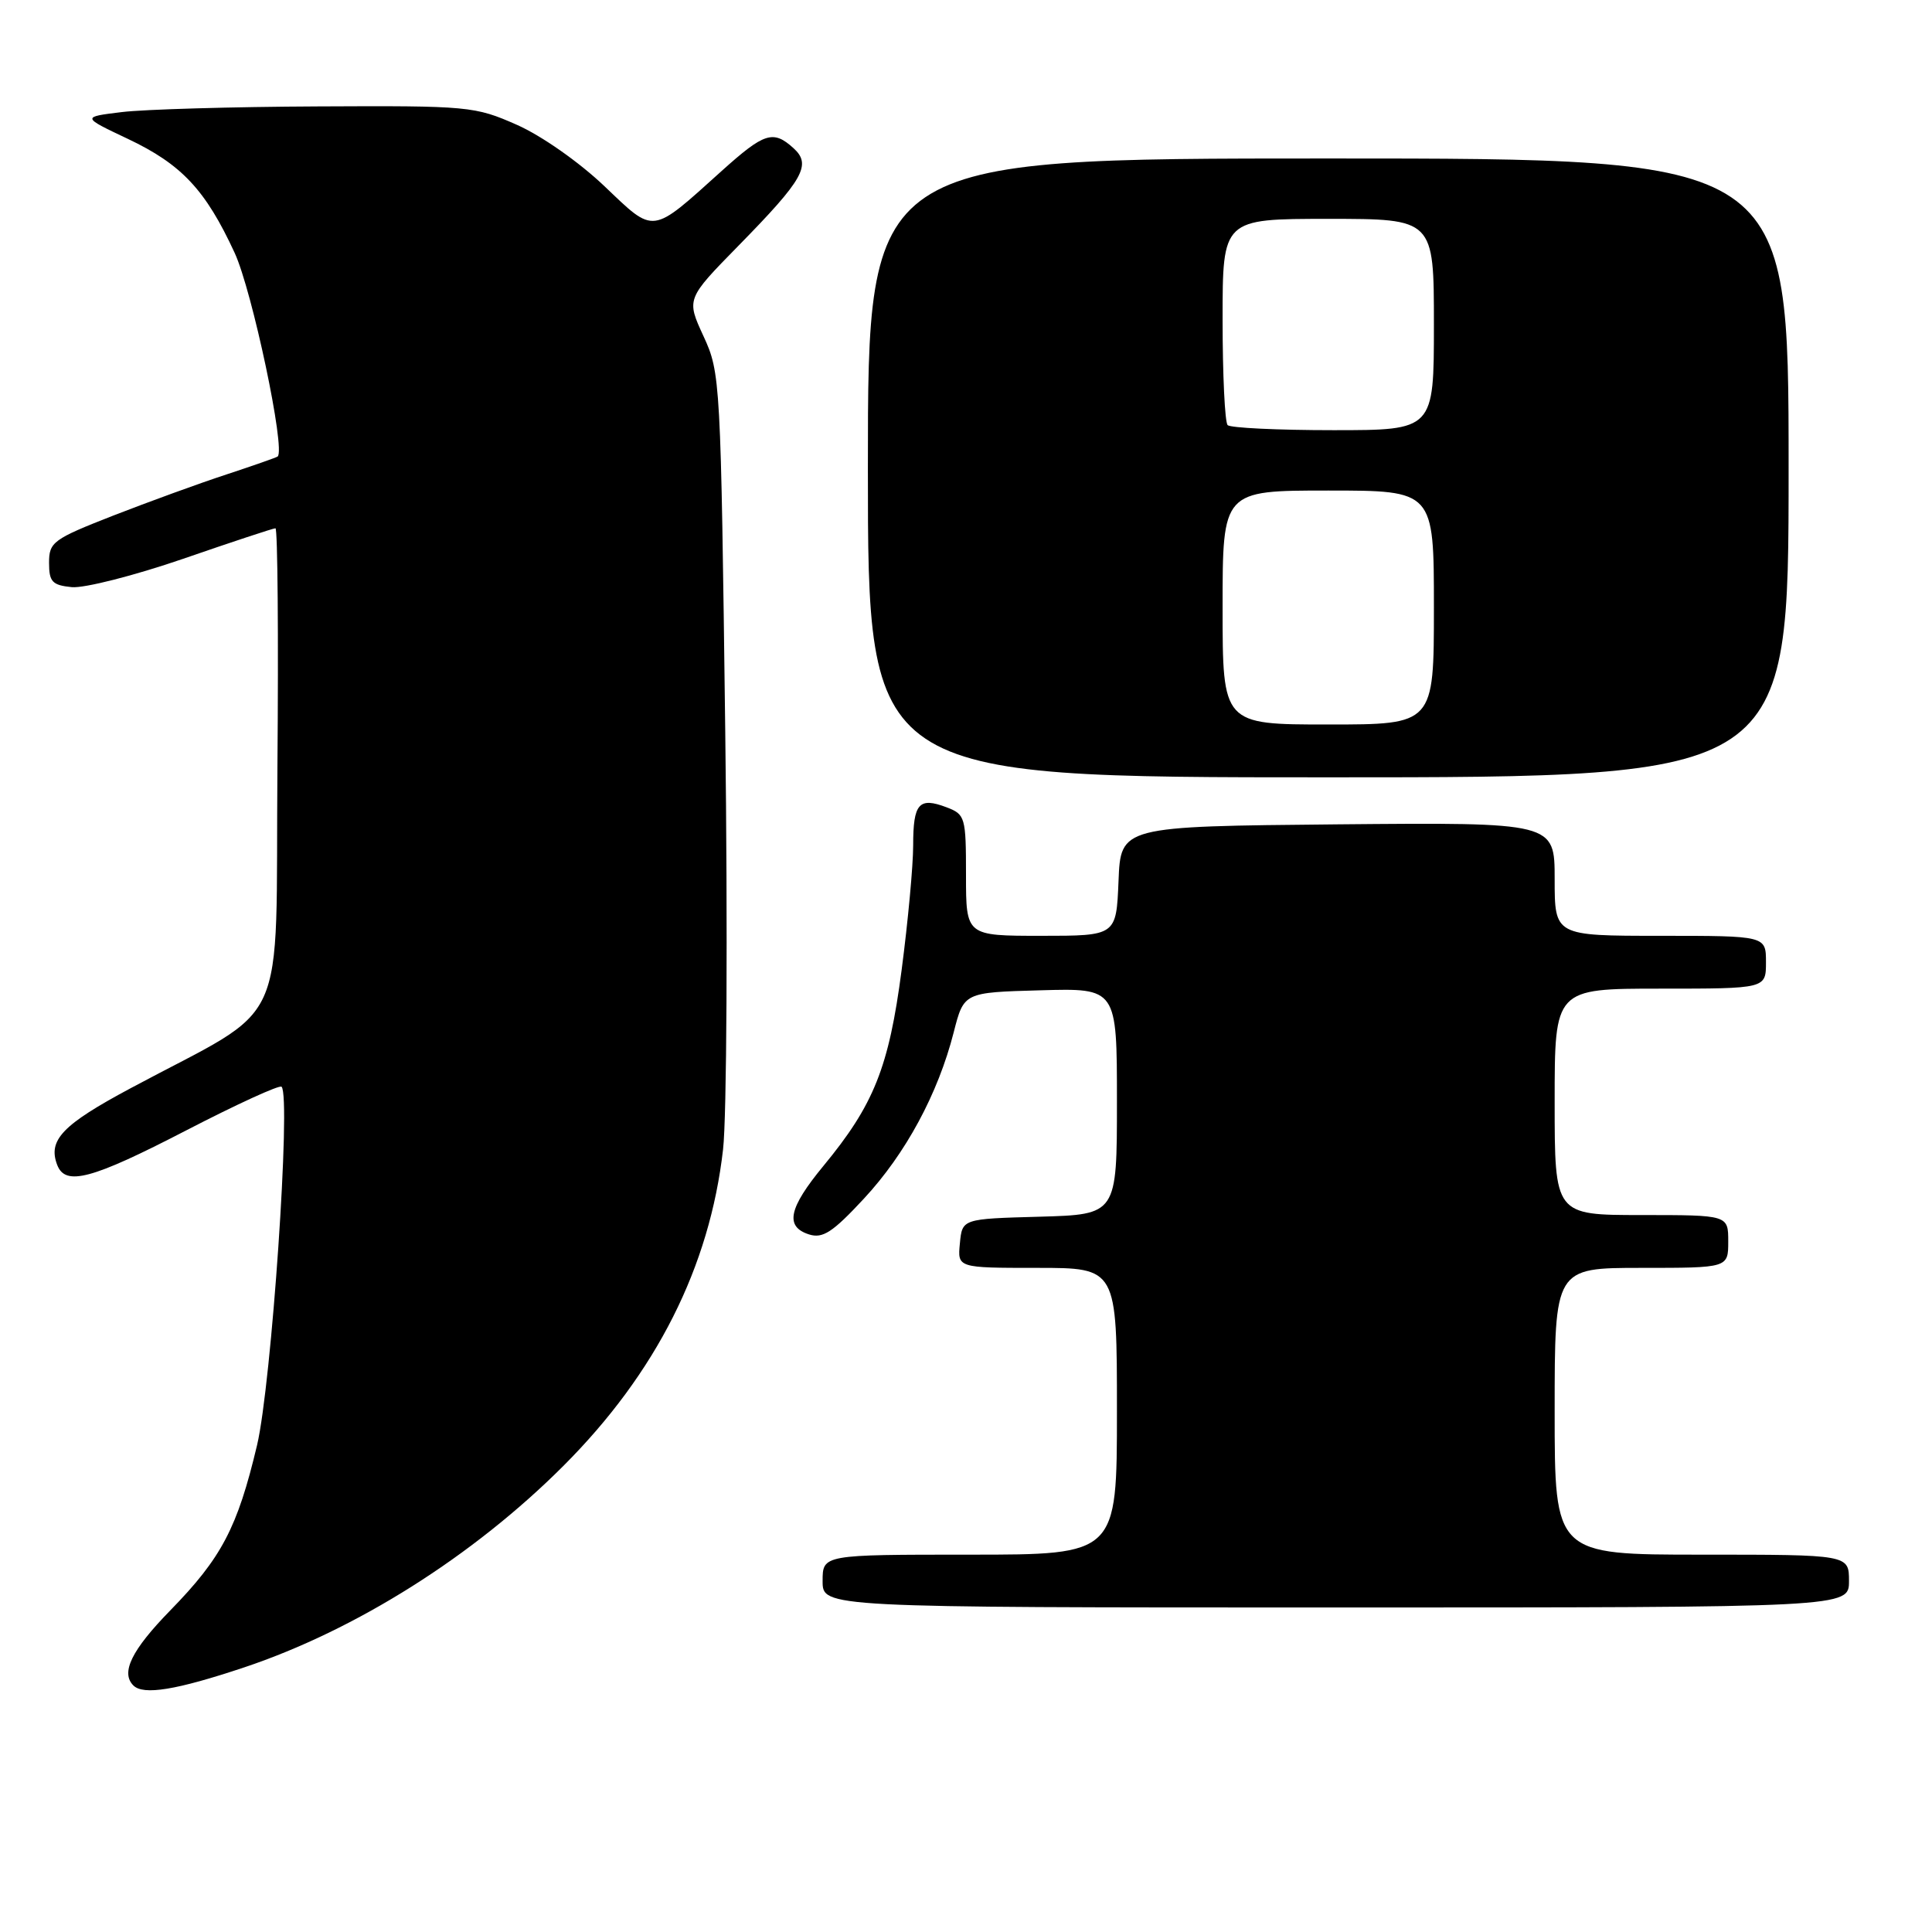 <?xml version="1.0" encoding="UTF-8" standalone="no"?>
<!DOCTYPE svg PUBLIC "-//W3C//DTD SVG 1.1//EN" "http://www.w3.org/Graphics/SVG/1.1/DTD/svg11.dtd" >
<svg xmlns="http://www.w3.org/2000/svg" xmlns:xlink="http://www.w3.org/1999/xlink" version="1.1" viewBox="0 0 256 256">
 <g >
 <path fill="currentColor"
d=" M 32.35 220.94 C 47.18 215.98 62.72 206.17 74.64 194.25 C 86.95 181.94 94.04 167.88 95.81 152.29 C 96.30 148.01 96.43 123.12 96.10 97.00 C 95.51 50.29 95.46 49.42 93.22 44.55 C 90.94 39.61 90.94 39.61 97.86 32.55 C 106.49 23.75 107.57 21.83 105.14 19.63 C 102.45 17.19 101.28 17.57 95.65 22.63 C 86.19 31.15 86.81 31.07 80.09 24.67 C 76.75 21.49 71.75 17.98 68.49 16.54 C 62.92 14.08 62.14 14.00 42.13 14.10 C 30.78 14.15 19.09 14.49 16.15 14.85 C 10.81 15.50 10.81 15.50 16.94 18.40 C 24.06 21.77 27.24 25.16 31.09 33.50 C 33.42 38.54 37.87 59.61 36.79 60.49 C 36.63 60.62 33.58 61.69 30.00 62.87 C 26.42 64.04 19.68 66.50 15.00 68.32 C 7.03 71.44 6.50 71.83 6.50 74.57 C 6.50 77.09 6.92 77.54 9.51 77.80 C 11.16 77.96 17.79 76.27 24.25 74.05 C 30.70 71.82 36.21 70.00 36.50 70.00 C 36.79 70.00 36.91 84.26 36.76 101.68 C 36.47 137.54 38.66 132.75 17.30 144.20 C 8.27 149.03 6.32 151.07 7.58 154.36 C 8.67 157.20 12.14 156.27 24.66 149.79 C 31.35 146.33 37.04 143.72 37.31 144.00 C 38.59 145.29 35.97 183.44 34.06 191.50 C 31.46 202.44 29.37 206.42 22.55 213.40 C 17.44 218.64 15.97 221.63 17.67 223.33 C 18.99 224.66 23.37 223.94 32.35 220.94 Z  M 245.00 209.50 C 245.00 206.00 245.00 206.00 225.50 206.00 C 206.00 206.00 206.00 206.00 206.00 187.00 C 206.00 168.00 206.00 168.00 217.50 168.00 C 229.00 168.00 229.00 168.00 229.00 164.50 C 229.00 161.00 229.00 161.00 217.50 161.00 C 206.00 161.00 206.00 161.00 206.00 146.00 C 206.00 131.00 206.00 131.00 220.00 131.00 C 234.00 131.00 234.00 131.00 234.00 127.50 C 234.00 124.00 234.00 124.00 220.00 124.00 C 206.00 124.00 206.00 124.00 206.00 116.48 C 206.00 108.97 206.00 108.97 177.25 109.23 C 148.50 109.50 148.50 109.50 148.21 116.75 C 147.91 124.00 147.91 124.00 137.96 124.00 C 128.00 124.00 128.00 124.00 128.00 115.98 C 128.00 108.27 127.90 107.91 125.42 106.97 C 121.76 105.58 121.00 106.45 121.00 112.01 C 121.00 114.70 120.31 122.13 119.47 128.53 C 117.78 141.43 115.80 146.39 109.10 154.50 C 104.49 160.09 103.97 162.54 107.21 163.57 C 109.02 164.14 110.33 163.29 114.46 158.84 C 120.00 152.88 124.29 144.94 126.37 136.79 C 127.72 131.50 127.72 131.50 137.86 131.22 C 148.00 130.93 148.00 130.93 148.00 145.93 C 148.00 160.93 148.00 160.93 137.75 161.22 C 127.50 161.50 127.50 161.50 127.19 164.75 C 126.87 168.00 126.87 168.00 137.44 168.00 C 148.00 168.00 148.00 168.00 148.00 187.00 C 148.00 206.00 148.00 206.00 128.50 206.00 C 109.00 206.00 109.00 206.00 109.00 209.50 C 109.00 213.00 109.00 213.00 177.00 213.00 C 245.00 213.00 245.00 213.00 245.00 209.50 Z  M 237.00 62.00 C 237.00 21.00 237.00 21.00 176.00 21.00 C 115.00 21.00 115.00 21.00 115.00 62.00 C 115.00 103.00 115.00 103.00 176.00 103.00 C 237.00 103.00 237.00 103.00 237.00 62.00 Z  M 162.00 80.50 C 162.00 65.00 162.00 65.00 176.00 65.00 C 190.00 65.00 190.00 65.00 190.00 80.50 C 190.00 96.00 190.00 96.00 176.00 96.00 C 162.00 96.00 162.00 96.00 162.00 80.50 Z  M 162.67 56.33 C 162.30 55.97 162.00 49.67 162.00 42.33 C 162.00 29.00 162.00 29.00 176.00 29.00 C 190.00 29.00 190.00 29.00 190.00 43.00 C 190.00 57.00 190.00 57.00 176.67 57.00 C 169.33 57.00 163.03 56.70 162.67 56.33 Z "/>
</g>
</svg>